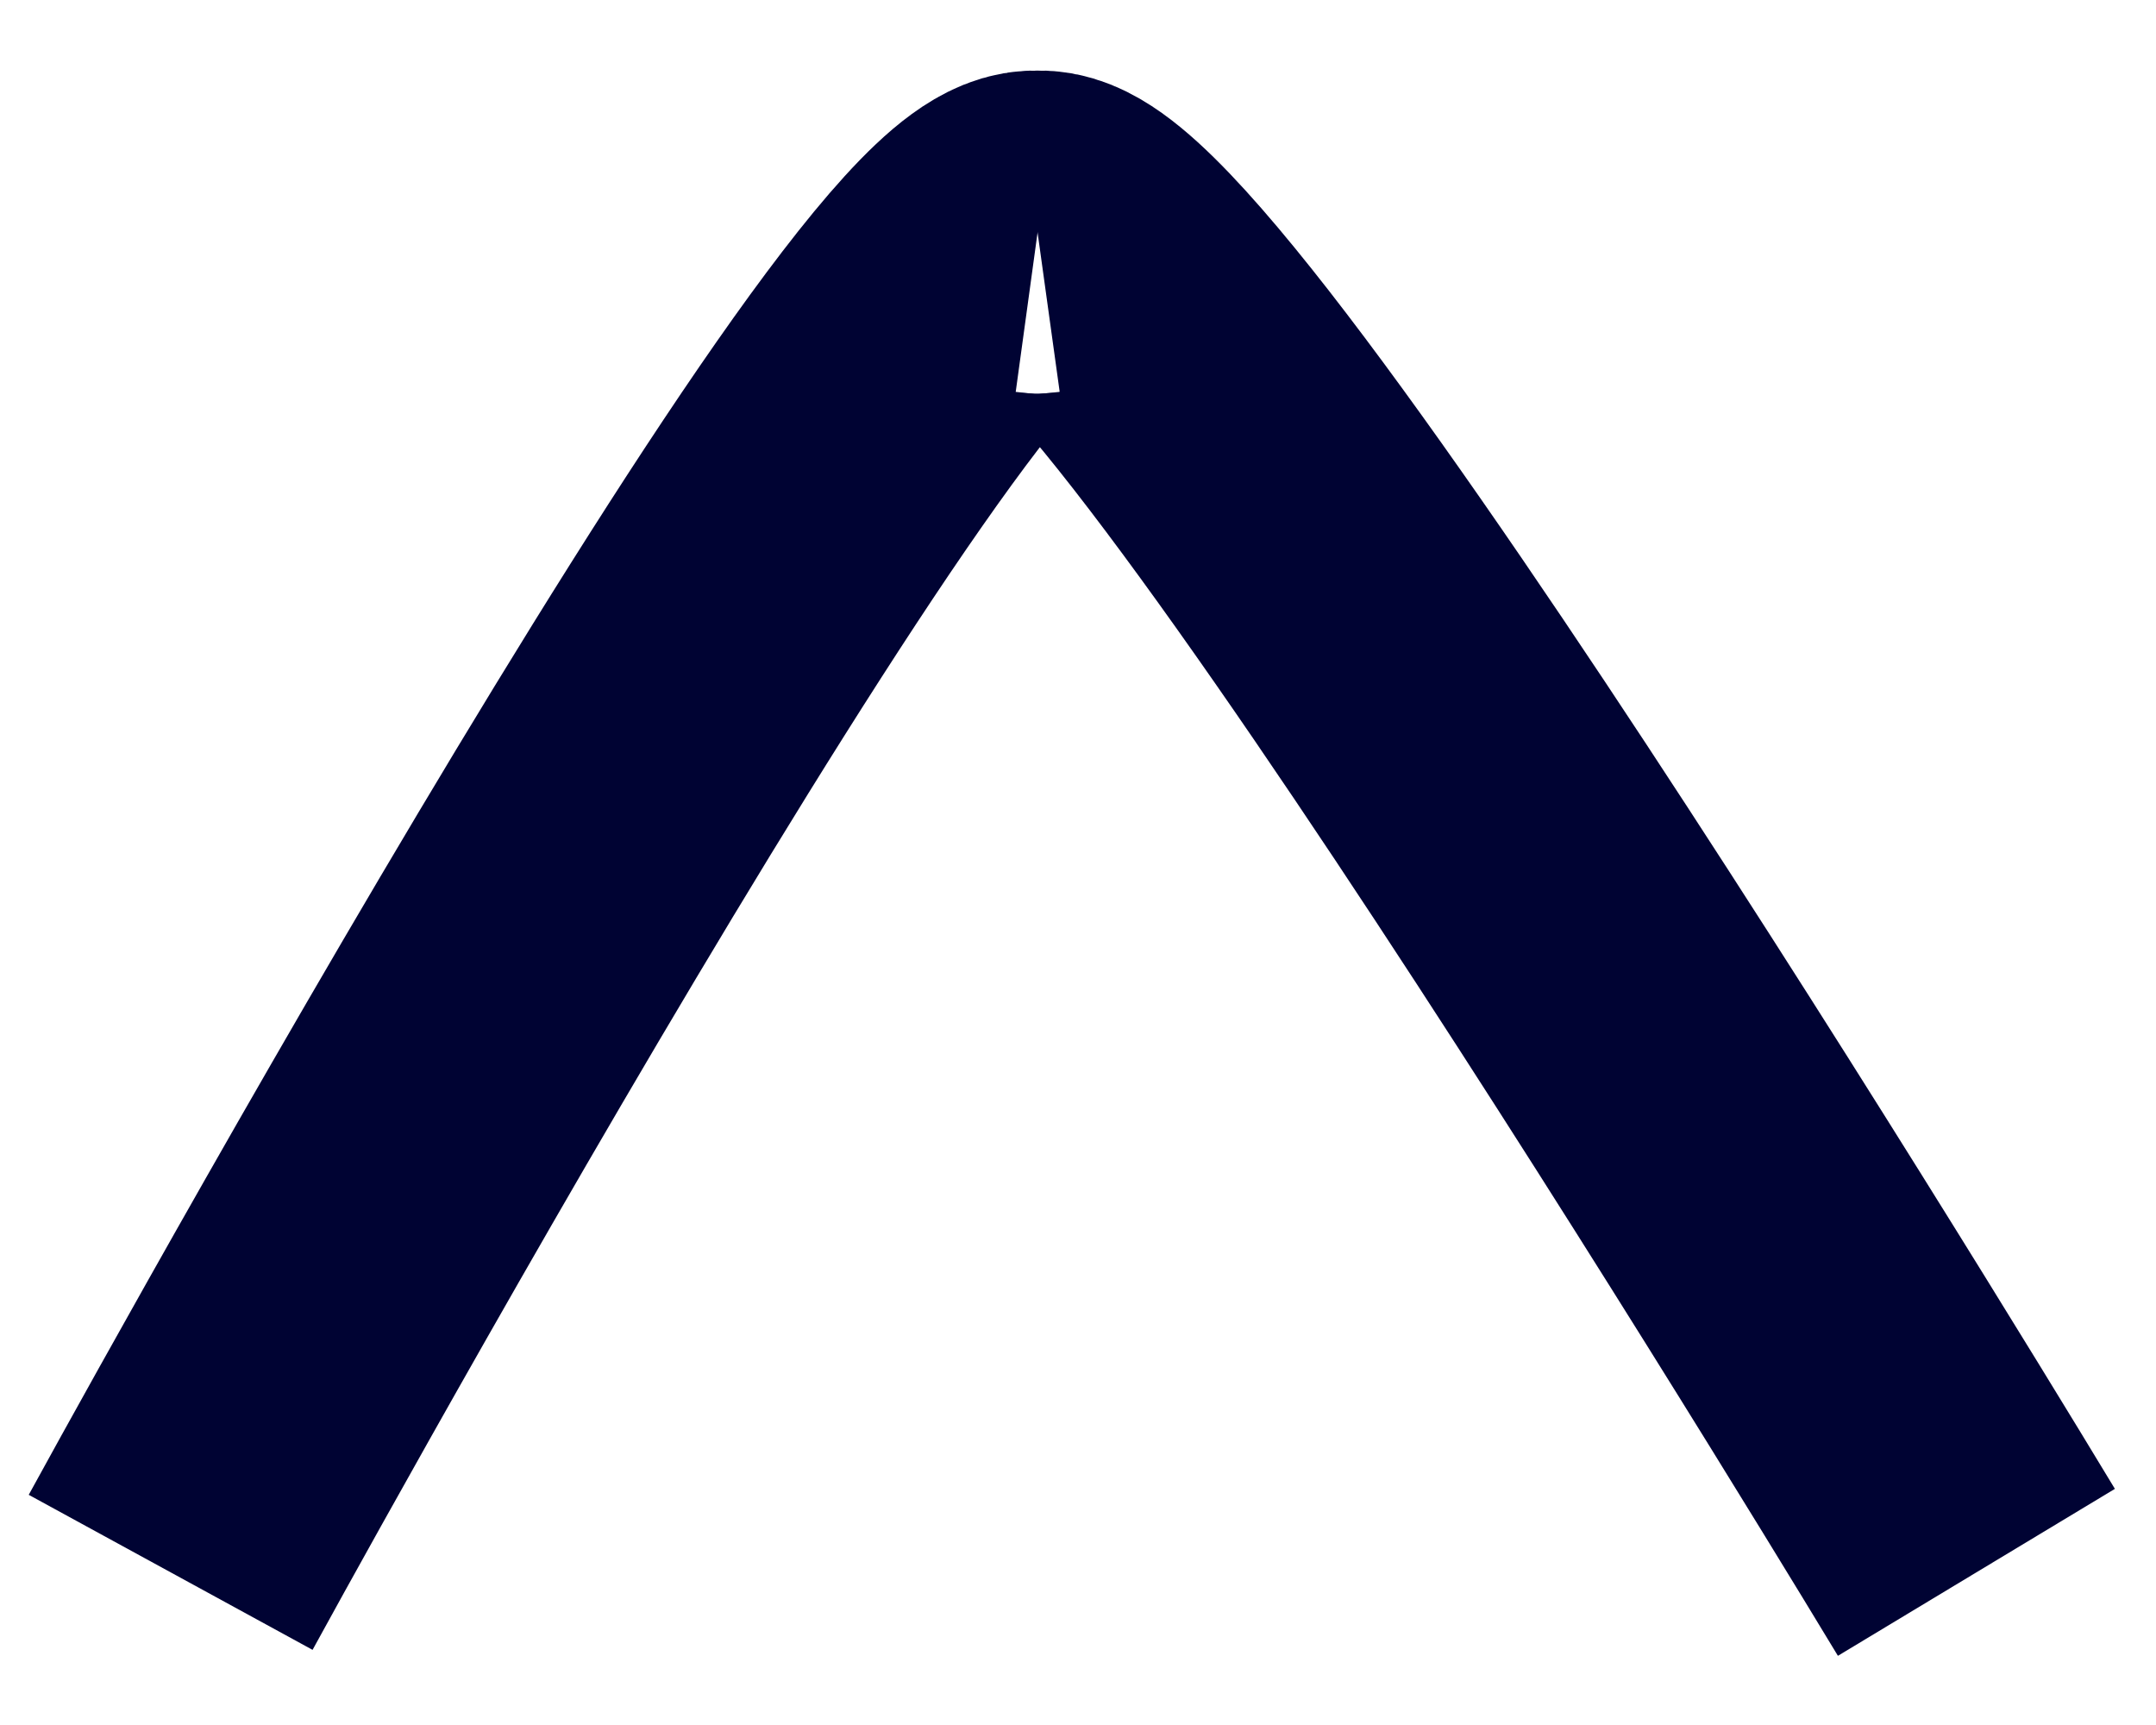 <?xml version="1.0" encoding="utf-8"?>
<!-- Generator: Adobe Illustrator 15.0.0, SVG Export Plug-In . SVG Version: 6.00 Build 0)  -->
<!DOCTYPE svg PUBLIC "-//W3C//DTD SVG 1.1//EN" "http://www.w3.org/Graphics/SVG/1.1/DTD/svg11.dtd">
<svg version="1.1" id="Layer_1" xmlns="http://www.w3.org/2000/svg" xmlns:xlink="http://www.w3.org/1999/xlink" x="0px" y="0px"
	 width="20px" height="16px" viewBox="0 0 20 16" enable-background="new 0 0 20 16" xml:space="preserve">
<path fill="none" stroke="#000333" stroke-width="3" stroke-miterlimit="10" d="M1.583,14.584c0,0,6.875-12.588,8.042-12.428"/>
<path fill="none" stroke="#000333" stroke-width="3" stroke-miterlimit="10" d="M9.625,2.156C10.75,2,18.334,14.584,18.334,14.584"
	/>
</svg>
